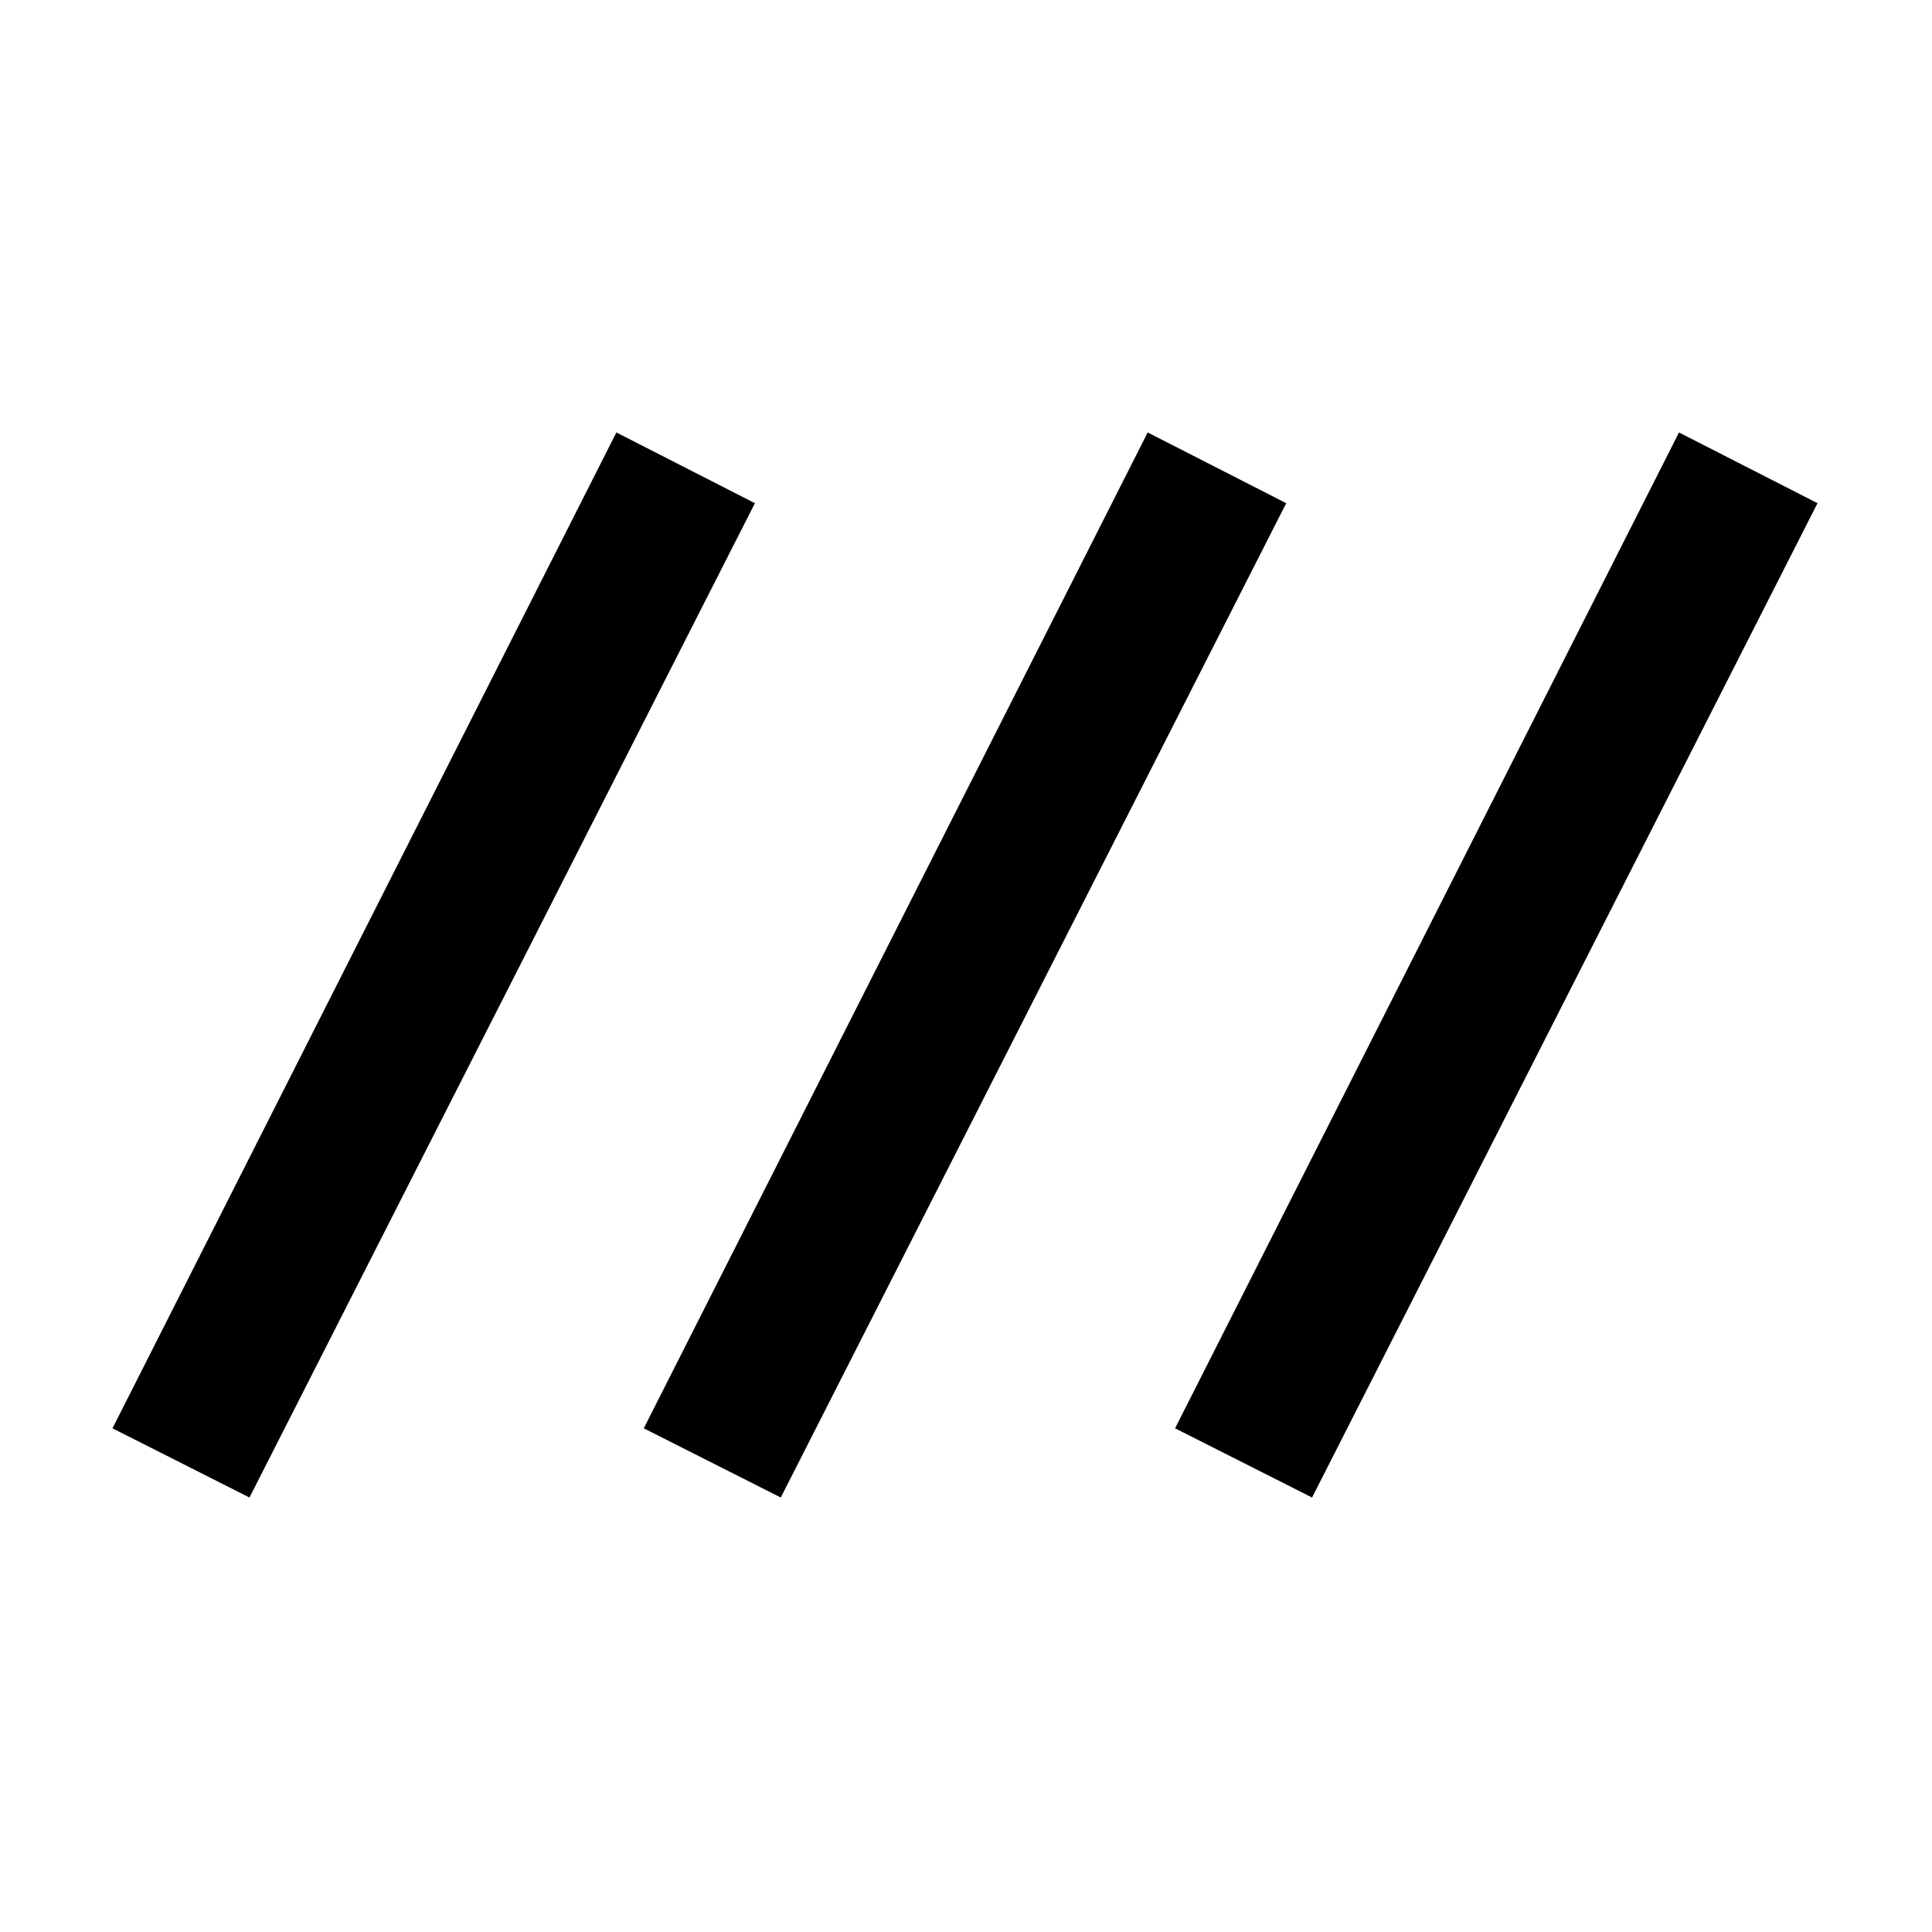 <svg xmlns="http://www.w3.org/2000/svg" height="48" viewBox="0 -960 960 960" width="48"><path d="m123.96-215.89-68.07-34.39 250.39-494.83 68.83 35.15-251.15 494.07Zm264 0-68.07-34.39 250.39-494.83 68.83 35.15-251.15 494.07Zm264 0-68.07-34.39 250.39-494.83 68.83 35.15-251.15 494.07Z"/></svg>